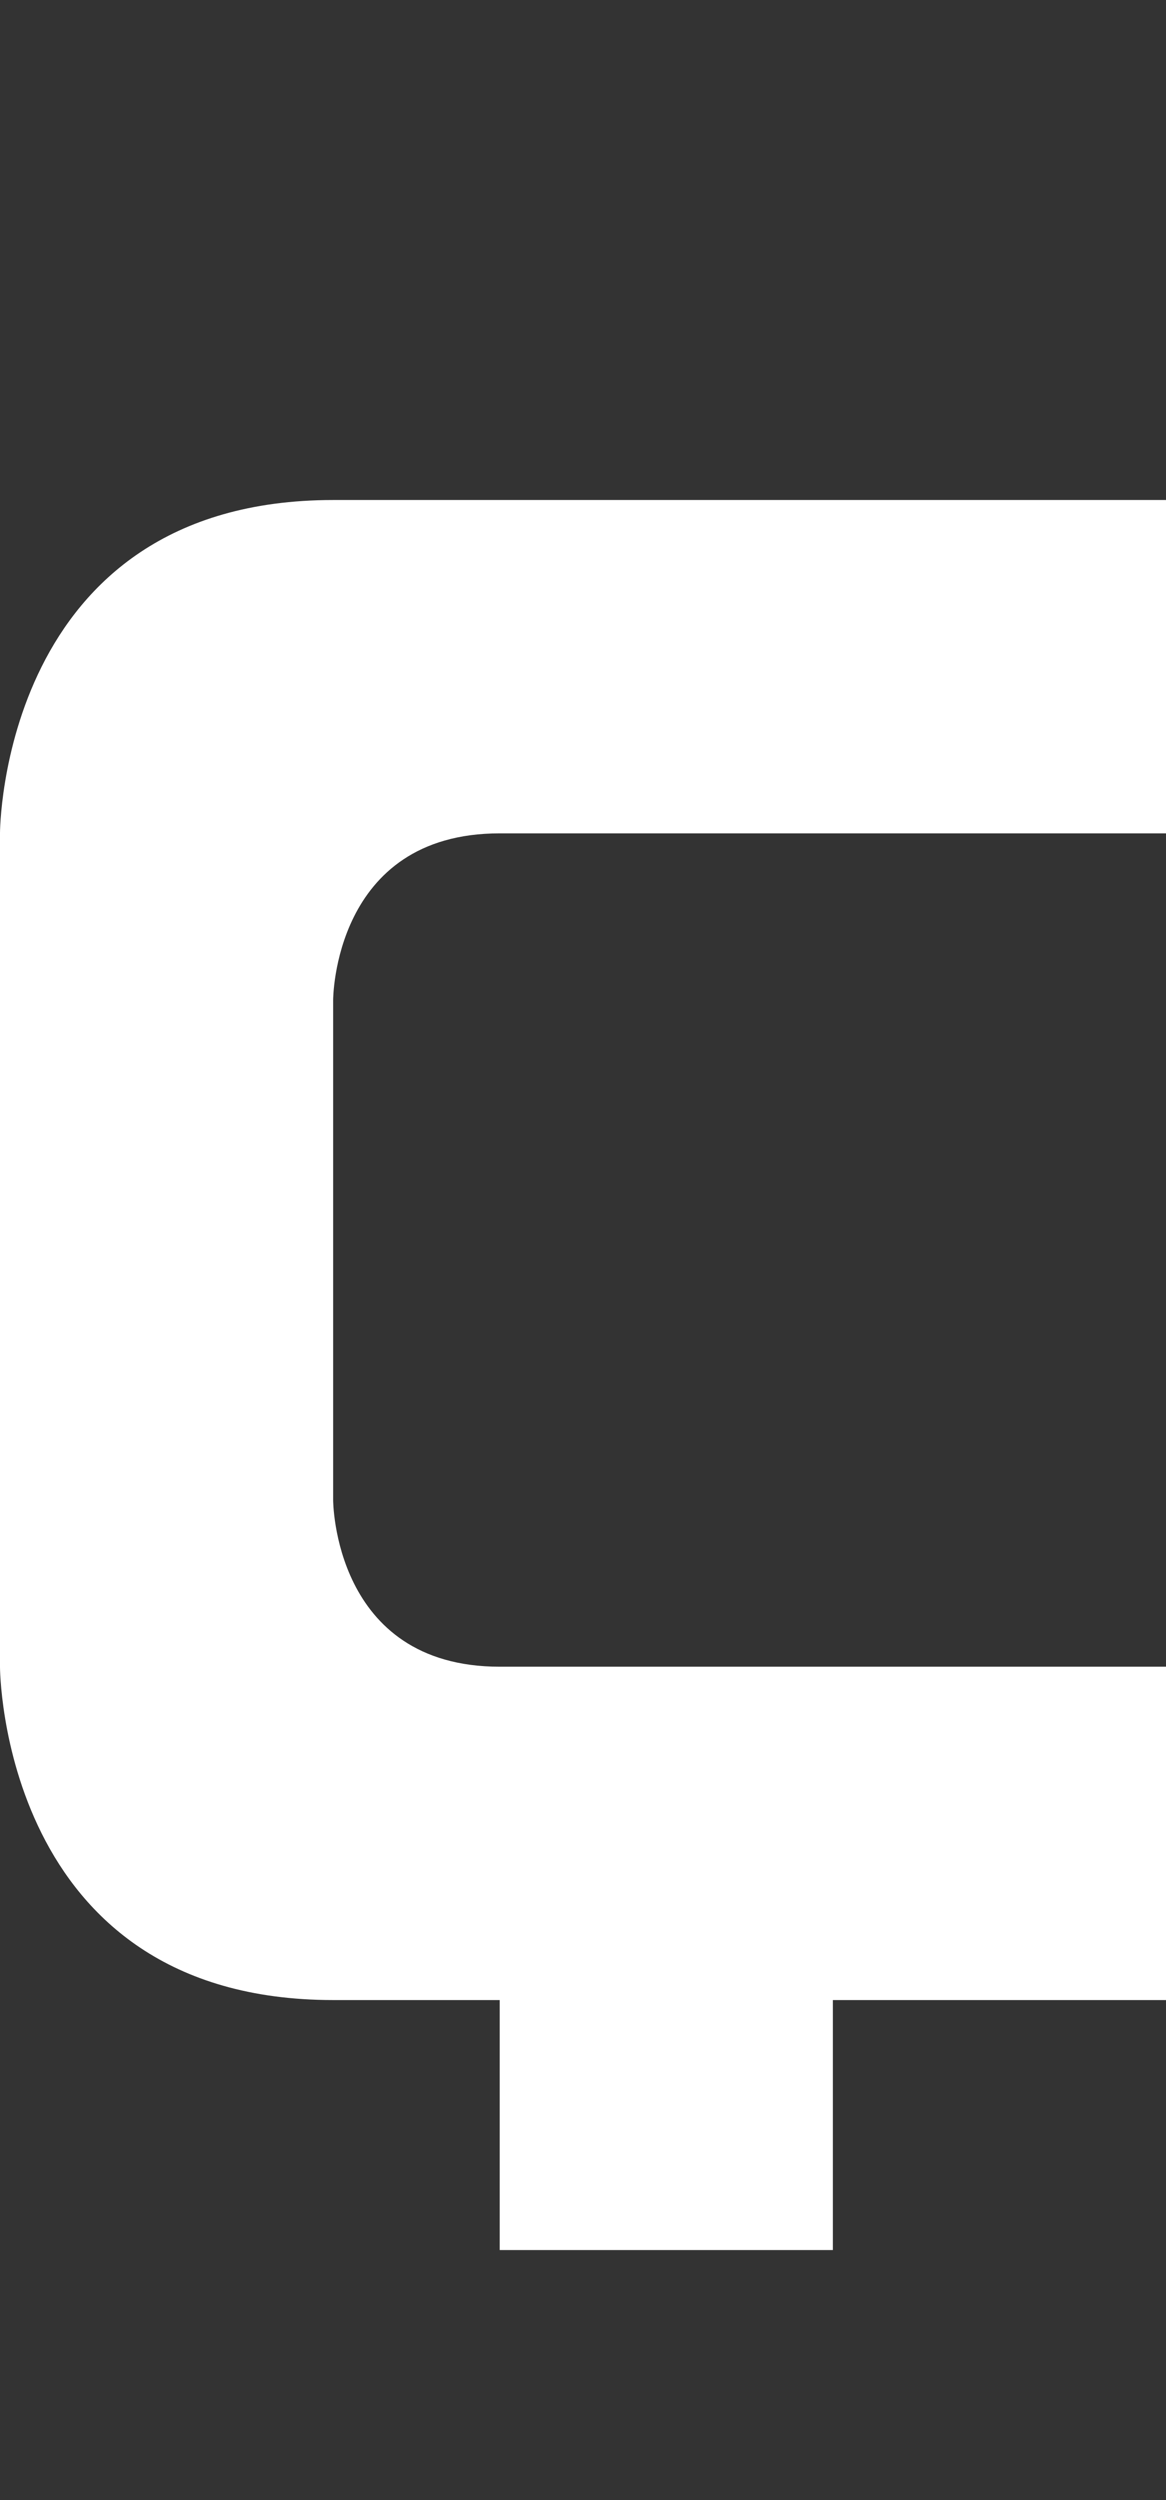 <svg width="7" height="15" viewBox="0 0 7 15" fill="none" xmlns="http://www.w3.org/2000/svg">
<rect x="0" y="0" width="7" height="15" fill="#333333" stroke="none"/>
<g clip-path="url(#clip0_29_257)">
<path d="M7 5V3H2C-3.39746e-05 3 -6.10352e-05 5 -6.10352e-05 5V10C-6.10352e-05 10 0 12 2 12H3L3 13.5H5V12H7V10H3C2 10 2 9 2 9V6C2 6 2 5 3 5H7Z" fill="white"/>
</g>
<defs>
<clipPath id="clip0_29_257">
<rect width="7" height="15" fill="white"/>
</clipPath>
</defs>
</svg>
